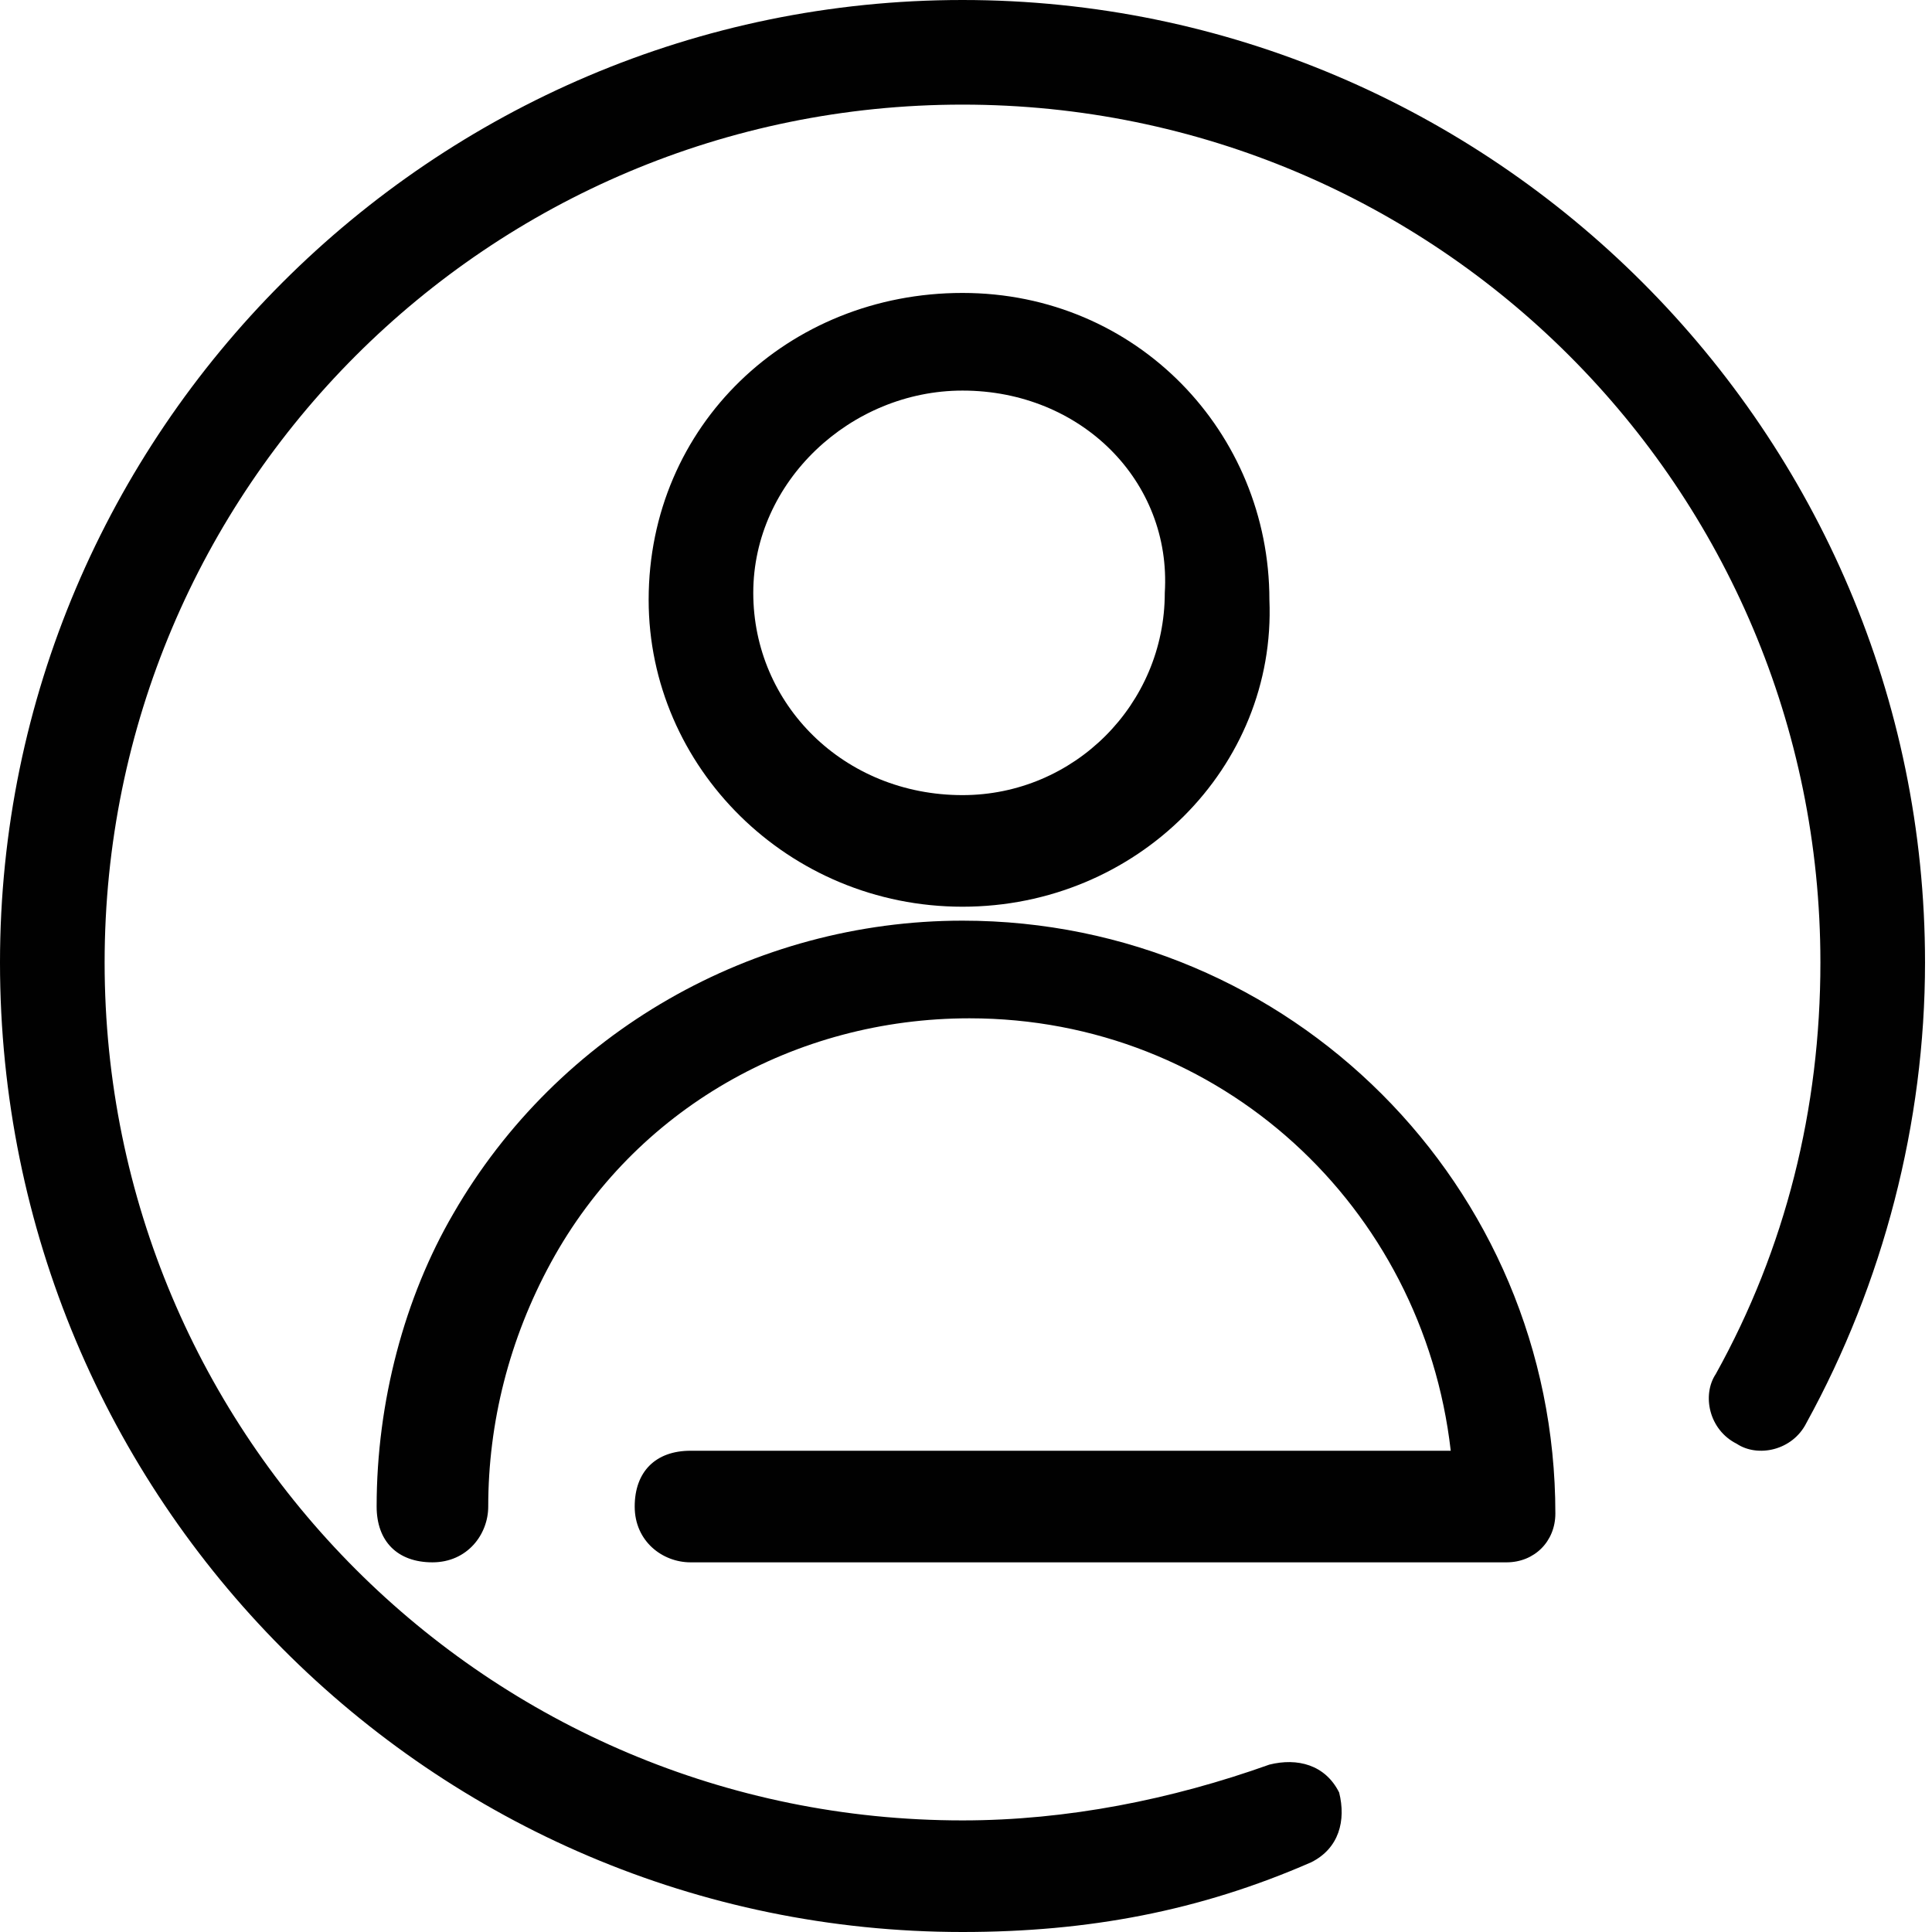 <?xml version="1.0" encoding="utf-8"?>
<!-- Generator: Adobe Illustrator 16.0.0, SVG Export Plug-In . SVG Version: 6.00 Build 0)  -->
<!DOCTYPE svg PUBLIC "-//W3C//DTD SVG 1.1//EN" "http://www.w3.org/Graphics/SVG/1.1/DTD/svg11.dtd">
<svg version="1.1" id="Warstwa_1" xmlns="http://www.w3.org/2000/svg" xmlns:xlink="http://www.w3.org/1999/xlink" x="0px" y="0px"
	 width="27.7px" height="27.7px" viewBox="0 0 27.7 27.7" style="enable-background:new 0 0 27.7 27.7;" xml:space="preserve">
<g>
	<g>
		<path style="fill:#010101;" d="M13.8,13c-2.5,0-4.5-2-4.5-4.4c0-2.5,2-4.4,4.5-4.4c2.5,0,4.4,2,4.4,4.4C18.3,11,16.3,13,13.8,13z
			 M13.8,5.6c-1.6,0-3,1.3-3,2.9c0,1.6,1.3,2.9,3,2.9c1.6,0,2.9-1.3,2.9-2.9C16.8,6.9,15.5,5.6,13.8,5.6z"/>
		<path style="fill:#010101;" d="M21.6,22.4H9.9c-0.4,0-0.8-0.3-0.8-0.8s0.3-0.8,0.8-0.8h10.9c-0.4-3.5-3.3-6.2-6.9-6.2
			c-2.5,0-4.8,1.3-6,3.5c-0.6,1.1-0.9,2.3-0.9,3.5c0,0.4-0.3,0.8-0.8,0.8s-0.8-0.3-0.8-0.8c0-1.5,0.4-3,1.1-4.2
			c1.5-2.6,4.3-4.2,7.3-4.2c4.7,0,8.5,3.8,8.5,8.5C22.3,22.1,22,22.4,21.6,22.4z"/>
	</g>
	<path style="fill:#010101;" d="M13.8,27.7C6.2,27.7,0,21.5,0,13.8C0,6.2,6.2,0,13.8,0c7.6,0,13.8,6.2,13.8,13.8
		c0,2.3-0.6,4.6-1.7,6.6c-0.2,0.4-0.7,0.5-1,0.3c-0.4-0.2-0.5-0.7-0.3-1c1-1.8,1.5-3.8,1.5-5.9c0-6.8-5.5-12.3-12.3-12.3
		C7,1.5,1.5,7,1.5,13.8c0,6.8,5.5,12.3,12.3,12.3c1.5,0,3-0.3,4.4-0.8c0.4-0.1,0.8,0,1,0.4c0.1,0.4,0,0.8-0.4,1
		C17.2,27.4,15.6,27.7,13.8,27.7z"/>
</g>
</svg>
